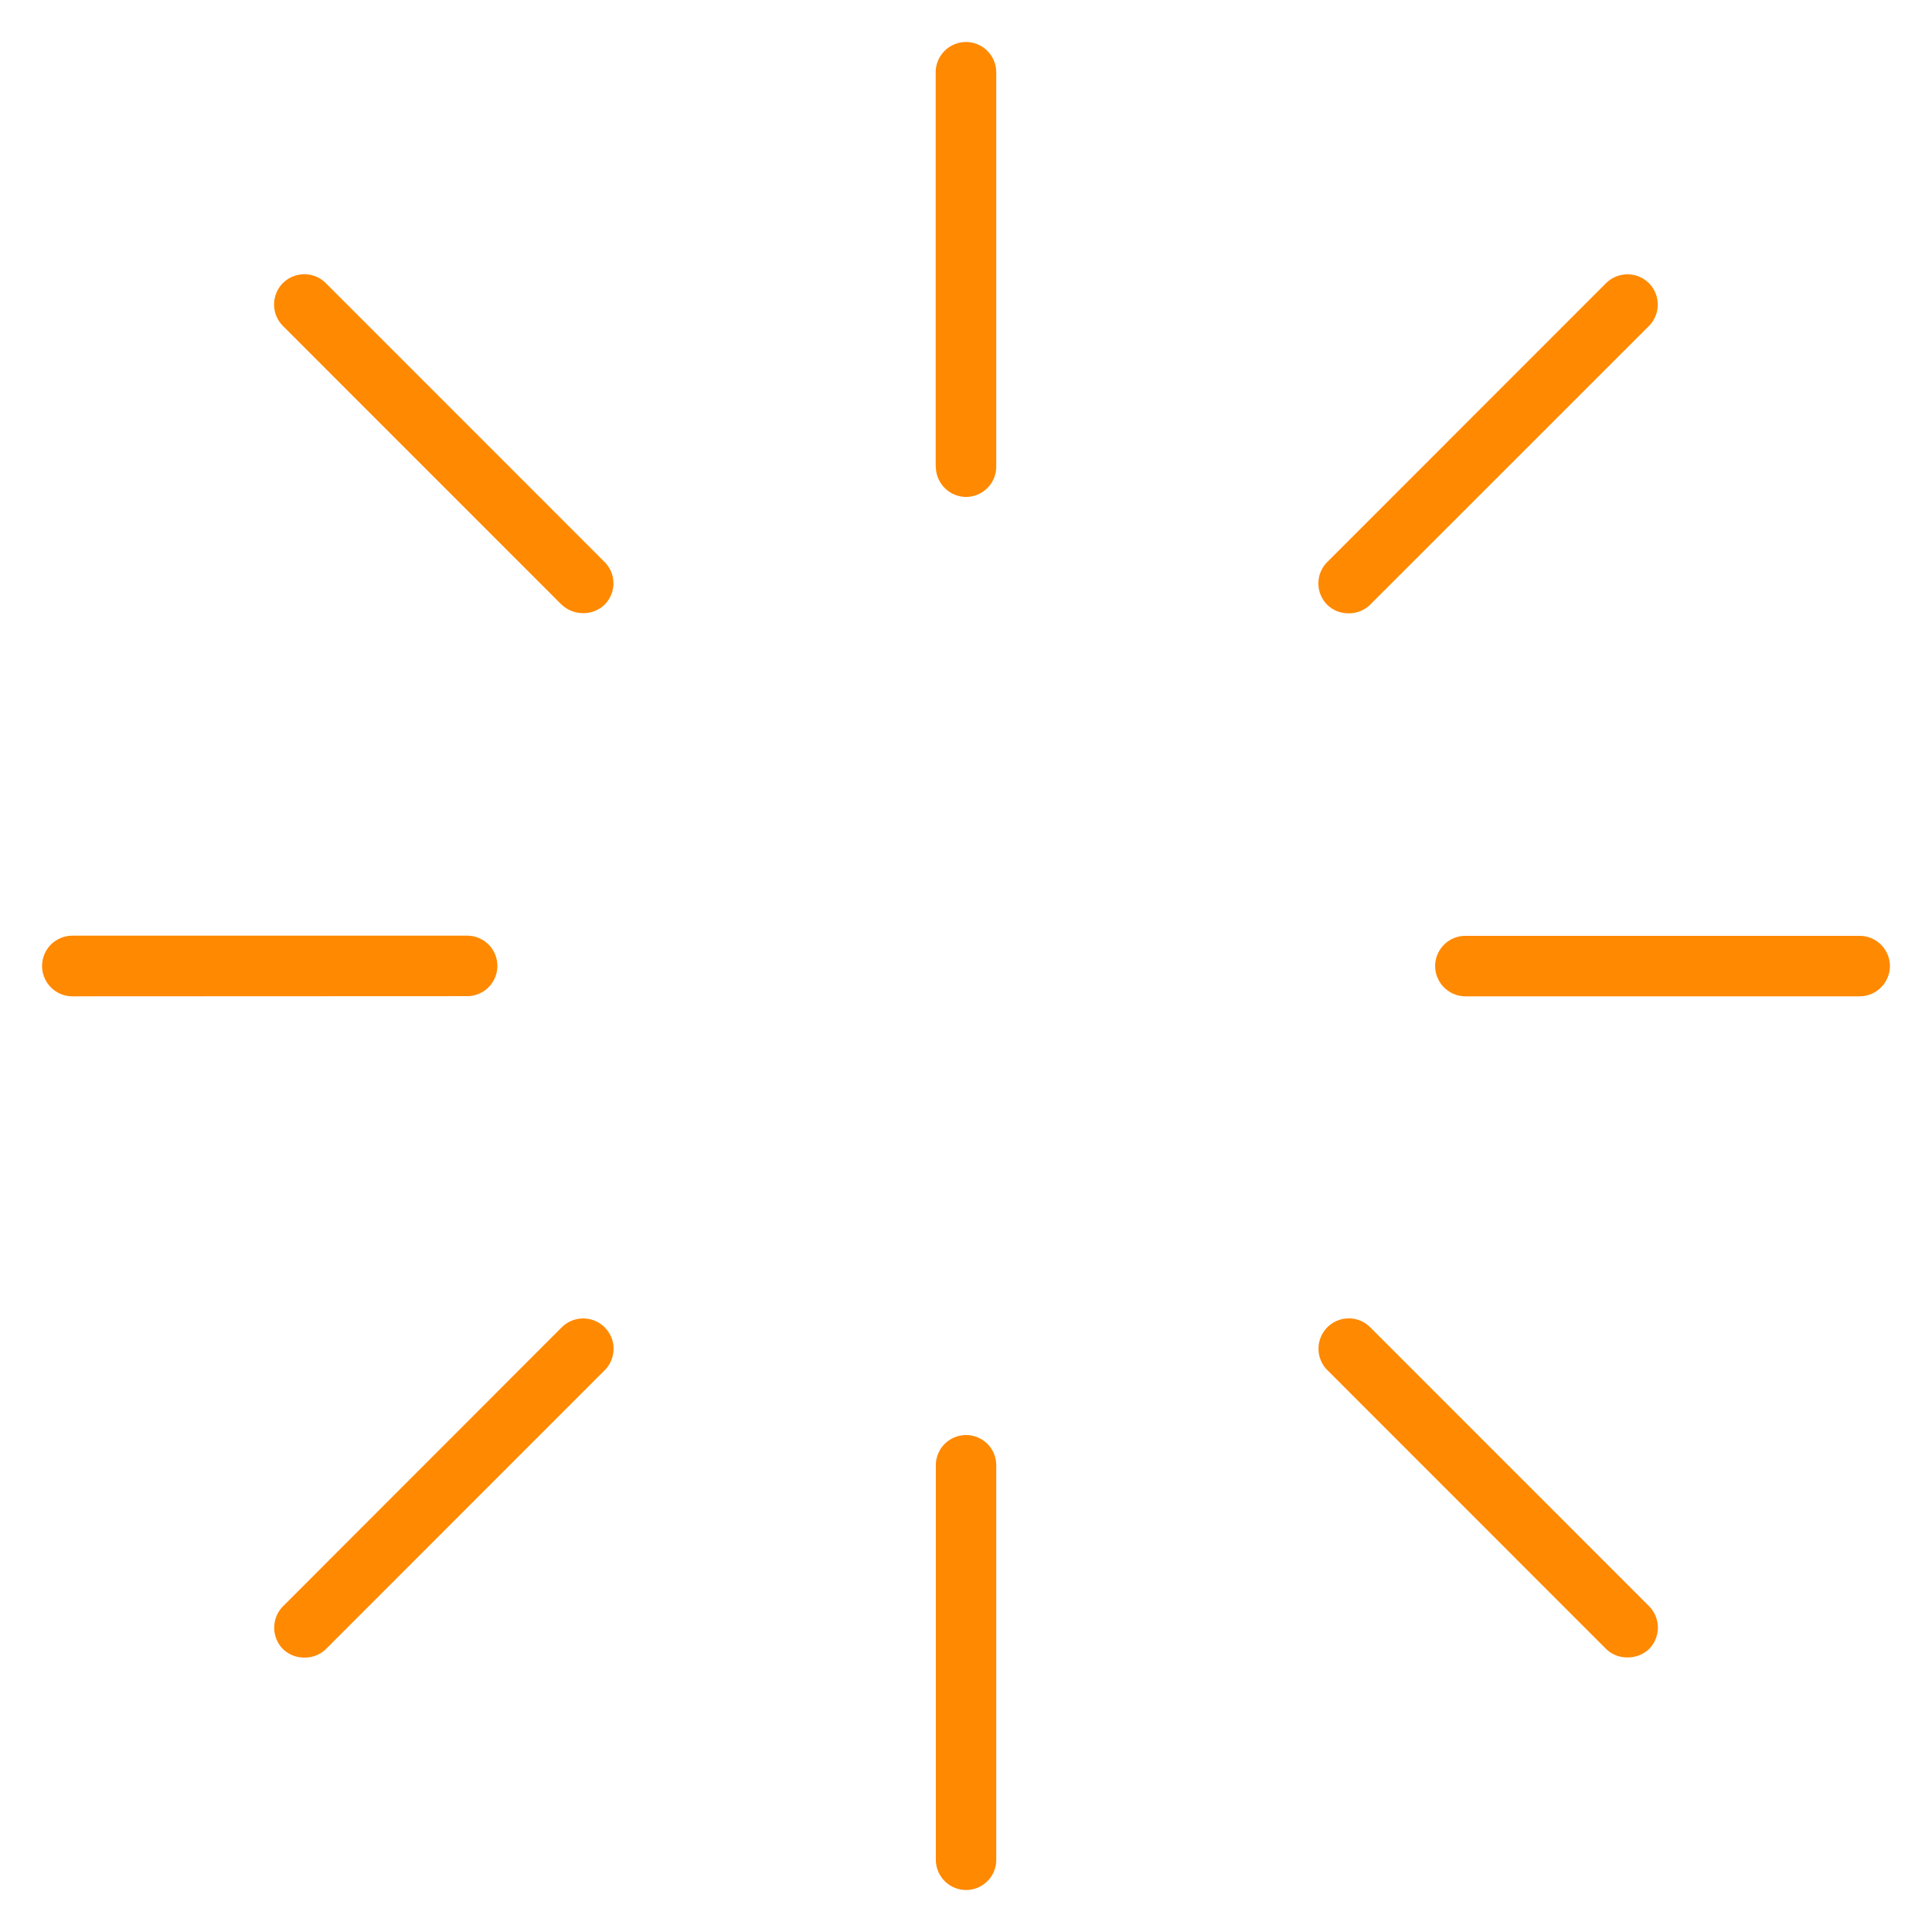 <svg xmlns="http://www.w3.org/2000/svg" width="23" height="22.998">
    <path d="M7328.64-854.363v-4.694a.36.36 0 0 1 .36-.359.359.359 0 0 1 .359.359v4.694a.359.359 0 0 1-.359.363.361.361 0 0 1-.36-.363zm7.981-2.505-3.319-3.32a.361.361 0 0 1 0-.512.36.36 0 0 1 .508 0l3.321 3.322a.362.362 0 0 1 0 .509.366.366 0 0 1-.255.1.357.357 0 0 1-.255-.099zm-15.753 0a.362.362 0 0 1 0-.509l3.319-3.322a.362.362 0 0 1 .51 0 .361.361 0 0 1 0 .512l-3.319 3.32a.36.36 0 0 1-.255.1.362.362 0 0 1-.255-.101zm14.076-7.771a.362.362 0 0 1-.36-.359.361.361 0 0 1 .36-.361h4.694a.361.361 0 0 1 .36.361.362.362 0 0 1-.36.359zm-16.584 0a.362.362 0 0 1-.36-.361.361.361 0 0 1 .361-.361h4.7a.359.359 0 0 1 .359.361.36.36 0 0 1-.359.359zm14.94-4.661a.359.359 0 0 1 0-.509l3.319-3.32a.362.362 0 0 1 .51 0 .362.362 0 0 1 0 .51l-3.321 3.32a.357.357 0 0 1-.253.1.355.355 0 0 1-.255-.101zm-9.114 0-3.319-3.32a.362.362 0 0 1 0-.51.362.362 0 0 1 .51 0l3.319 3.32a.359.359 0 0 1 0 .509.36.36 0 0 1-.254.1.366.366 0 0 1-.254-.099zm4.452-1.643v-4.694A.362.362 0 0 1 7329-876a.361.361 0 0 1 .359.361v4.694a.361.361 0 0 1-.359.361.362.362 0 0 1-.36-.361z" transform="translate(-7317.499 876.5)" style="fill:#ff8900;stroke:transparent;stroke-miterlimit:10"/>
</svg>
